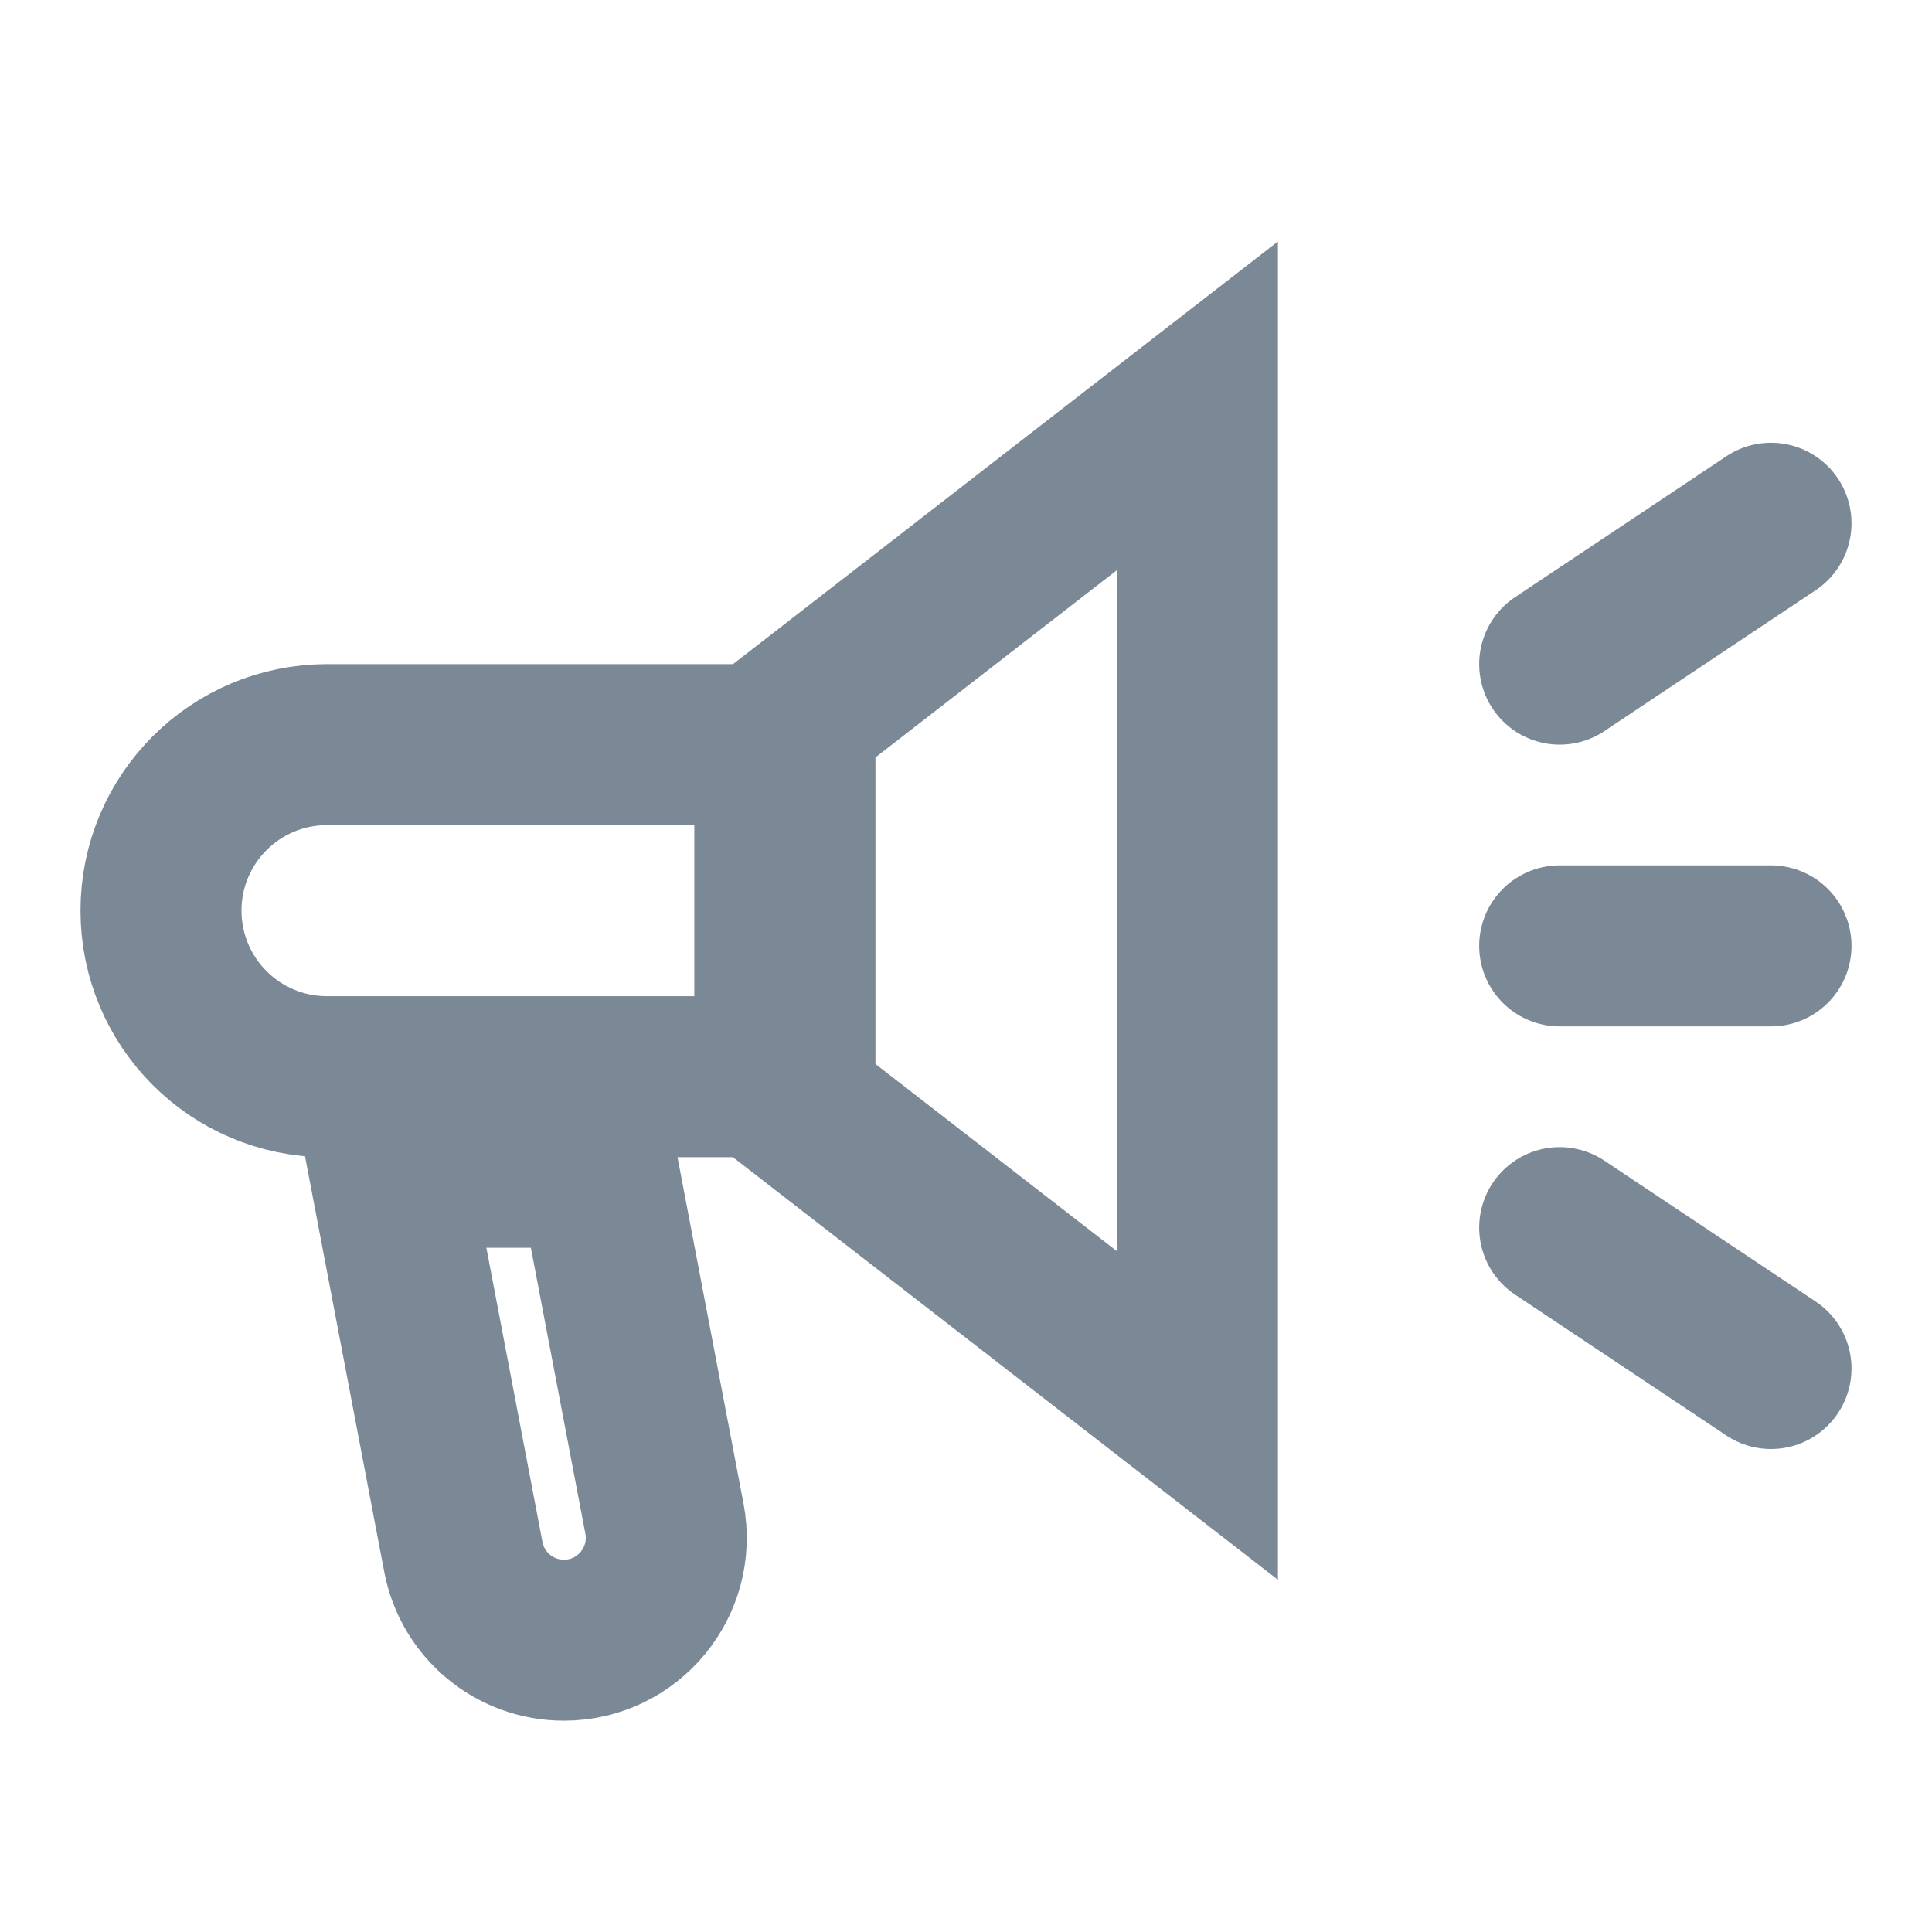 <svg width="24" height="24" viewBox="0 0 24 24" fill="none" xmlns="http://www.w3.org/2000/svg">
<path d="M2 11.312C2 10.173 2.923 9.25 4.062 9.25H9.625V13.375H4.062C2.923 13.375 2 12.452 2 11.312Z" stroke="#7B8896" stroke-width="2"/>
<path d="M7.005 20.375C6.394 20.375 5.87 19.941 5.756 19.341L4.833 14.5L7.422 14.5L8.254 18.865C8.403 19.649 7.803 20.375 7.005 20.375Z" stroke="#7B8896" stroke-width="2"/>
<path d="M9.875 13.707V8.919L14.875 5.041L14.875 17.584L9.875 13.707Z" stroke="#7B8896" stroke-width="2"/>
<path d="M19.375 11.75H22" stroke="#7B8896" stroke-width="2" stroke-linecap="round"/>
<path d="M19.375 8.25L22 6.5" stroke="#7B8896" stroke-width="2" stroke-linecap="round"/>
<path d="M19.375 15.25L22 17" stroke="#7B8896" stroke-width="2" stroke-linecap="round"/>
</svg>
